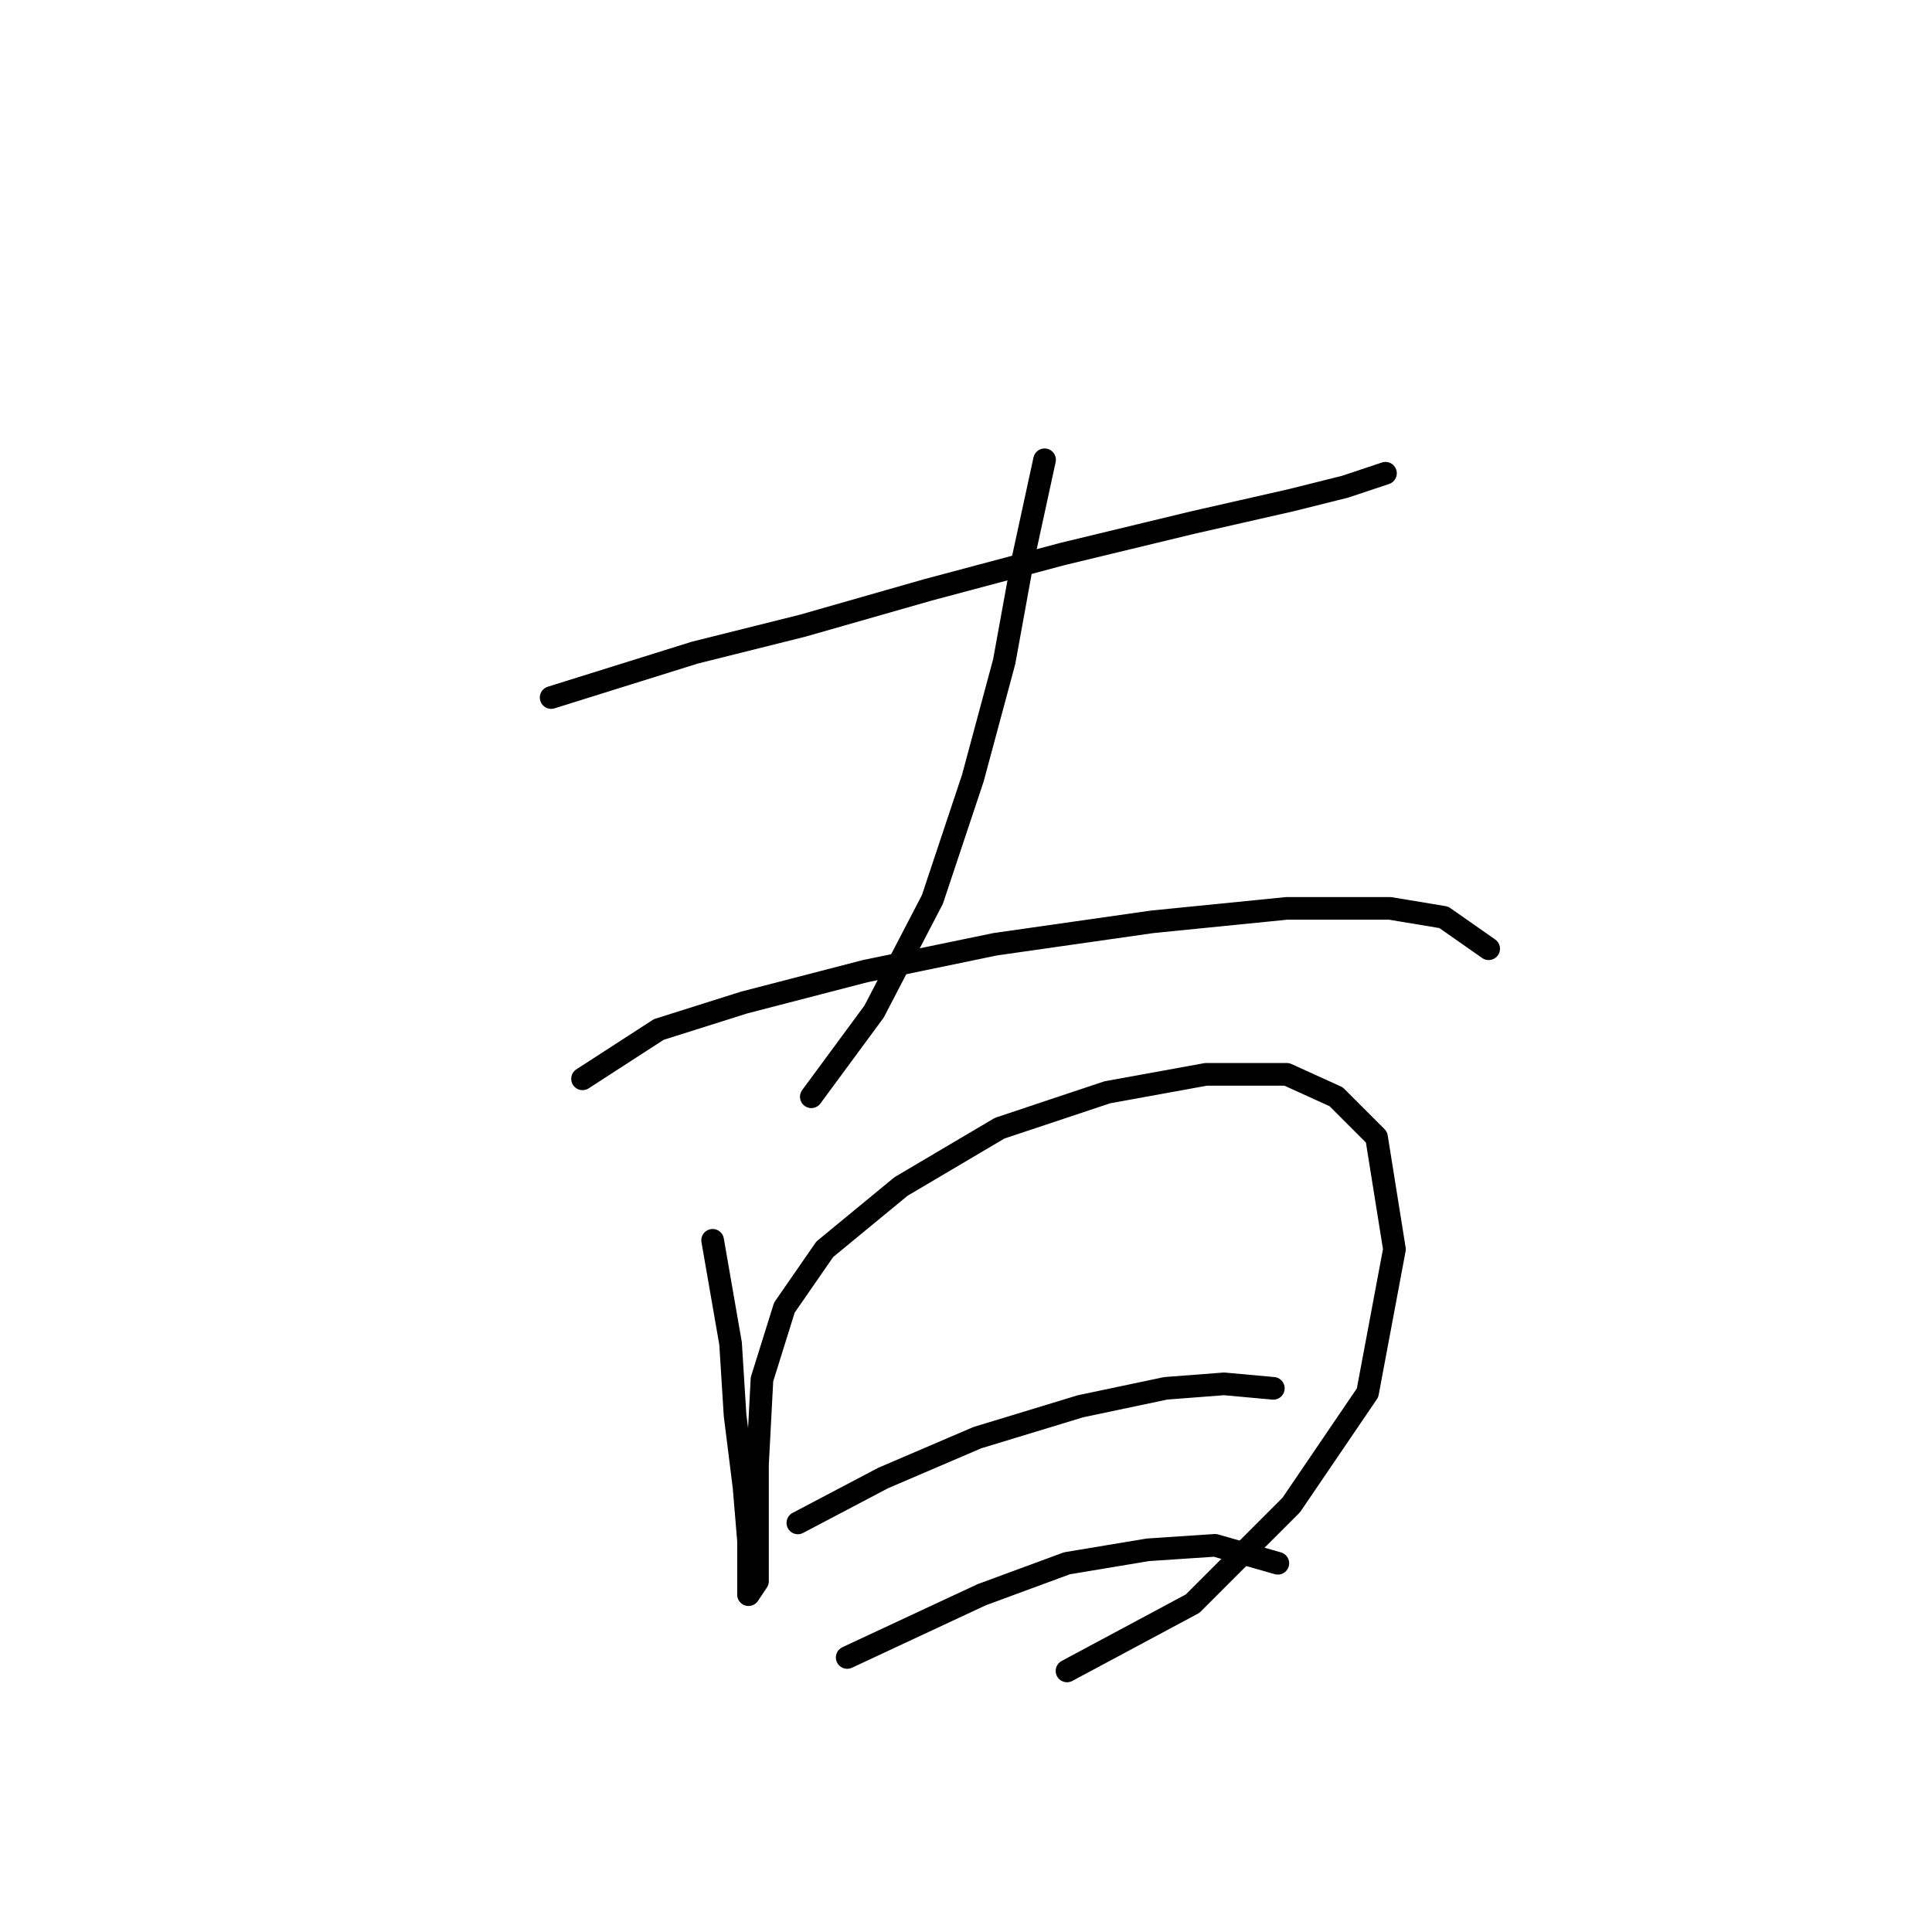 <?xml version="1.0" standalone="no"?>
    <svg width="256" height="256" xmlns="http://www.w3.org/2000/svg" version="1.1">
    <polyline stroke="black" stroke-width="3" stroke-linecap="round" fill="transparent" stroke-linejoin="round" points="73.029 92.427 92.049 86.483 106.314 82.917 122.957 78.162 140.788 73.407 158.026 69.246 171.102 66.274 178.234 64.491 183.584 62.708 183.584 62.708 " />
        <polyline stroke="black" stroke-width="3" stroke-linecap="round" fill="transparent" stroke-linejoin="round" points="138.411 60.925 135.439 74.595 133.061 87.672 128.901 103.126 123.551 119.174 115.824 134.033 107.503 145.327 107.503 145.327 " />
        <polyline stroke="black" stroke-width="3" stroke-linecap="round" fill="transparent" stroke-linejoin="round" points="77.19 142.949 87.294 136.411 98.587 132.845 114.636 128.684 131.873 125.118 152.676 122.146 170.508 120.363 184.178 120.363 191.311 121.551 197.255 125.712 197.255 125.712 " />
        <polyline stroke="black" stroke-width="3" stroke-linecap="round" fill="transparent" stroke-linejoin="round" points="94.427 164.347 96.804 178.018 97.399 187.528 98.587 197.038 99.182 204.17 99.182 208.925 99.182 211.303 100.371 209.52 100.371 204.17 100.371 194.066 100.965 182.773 103.937 173.263 109.286 165.536 119.391 157.214 132.467 149.487 146.732 144.732 159.809 142.355 170.508 142.355 177.046 145.327 182.395 150.676 184.773 165.536 181.206 184.556 171.102 199.415 158.026 212.492 141.383 221.407 141.383 221.407 " />
        <polyline stroke="black" stroke-width="3" stroke-linecap="round" fill="transparent" stroke-linejoin="round" points="105.72 201.793 117.013 195.849 129.495 190.5 143.166 186.339 154.459 183.961 162.186 183.367 168.724 183.961 168.724 183.961 " />
        <polyline stroke="black" stroke-width="3" stroke-linecap="round" fill="transparent" stroke-linejoin="round" points="112.258 219.624 130.09 211.303 141.383 207.142 152.082 205.359 160.997 204.765 169.319 207.142 169.319 207.142 " />
        </svg>